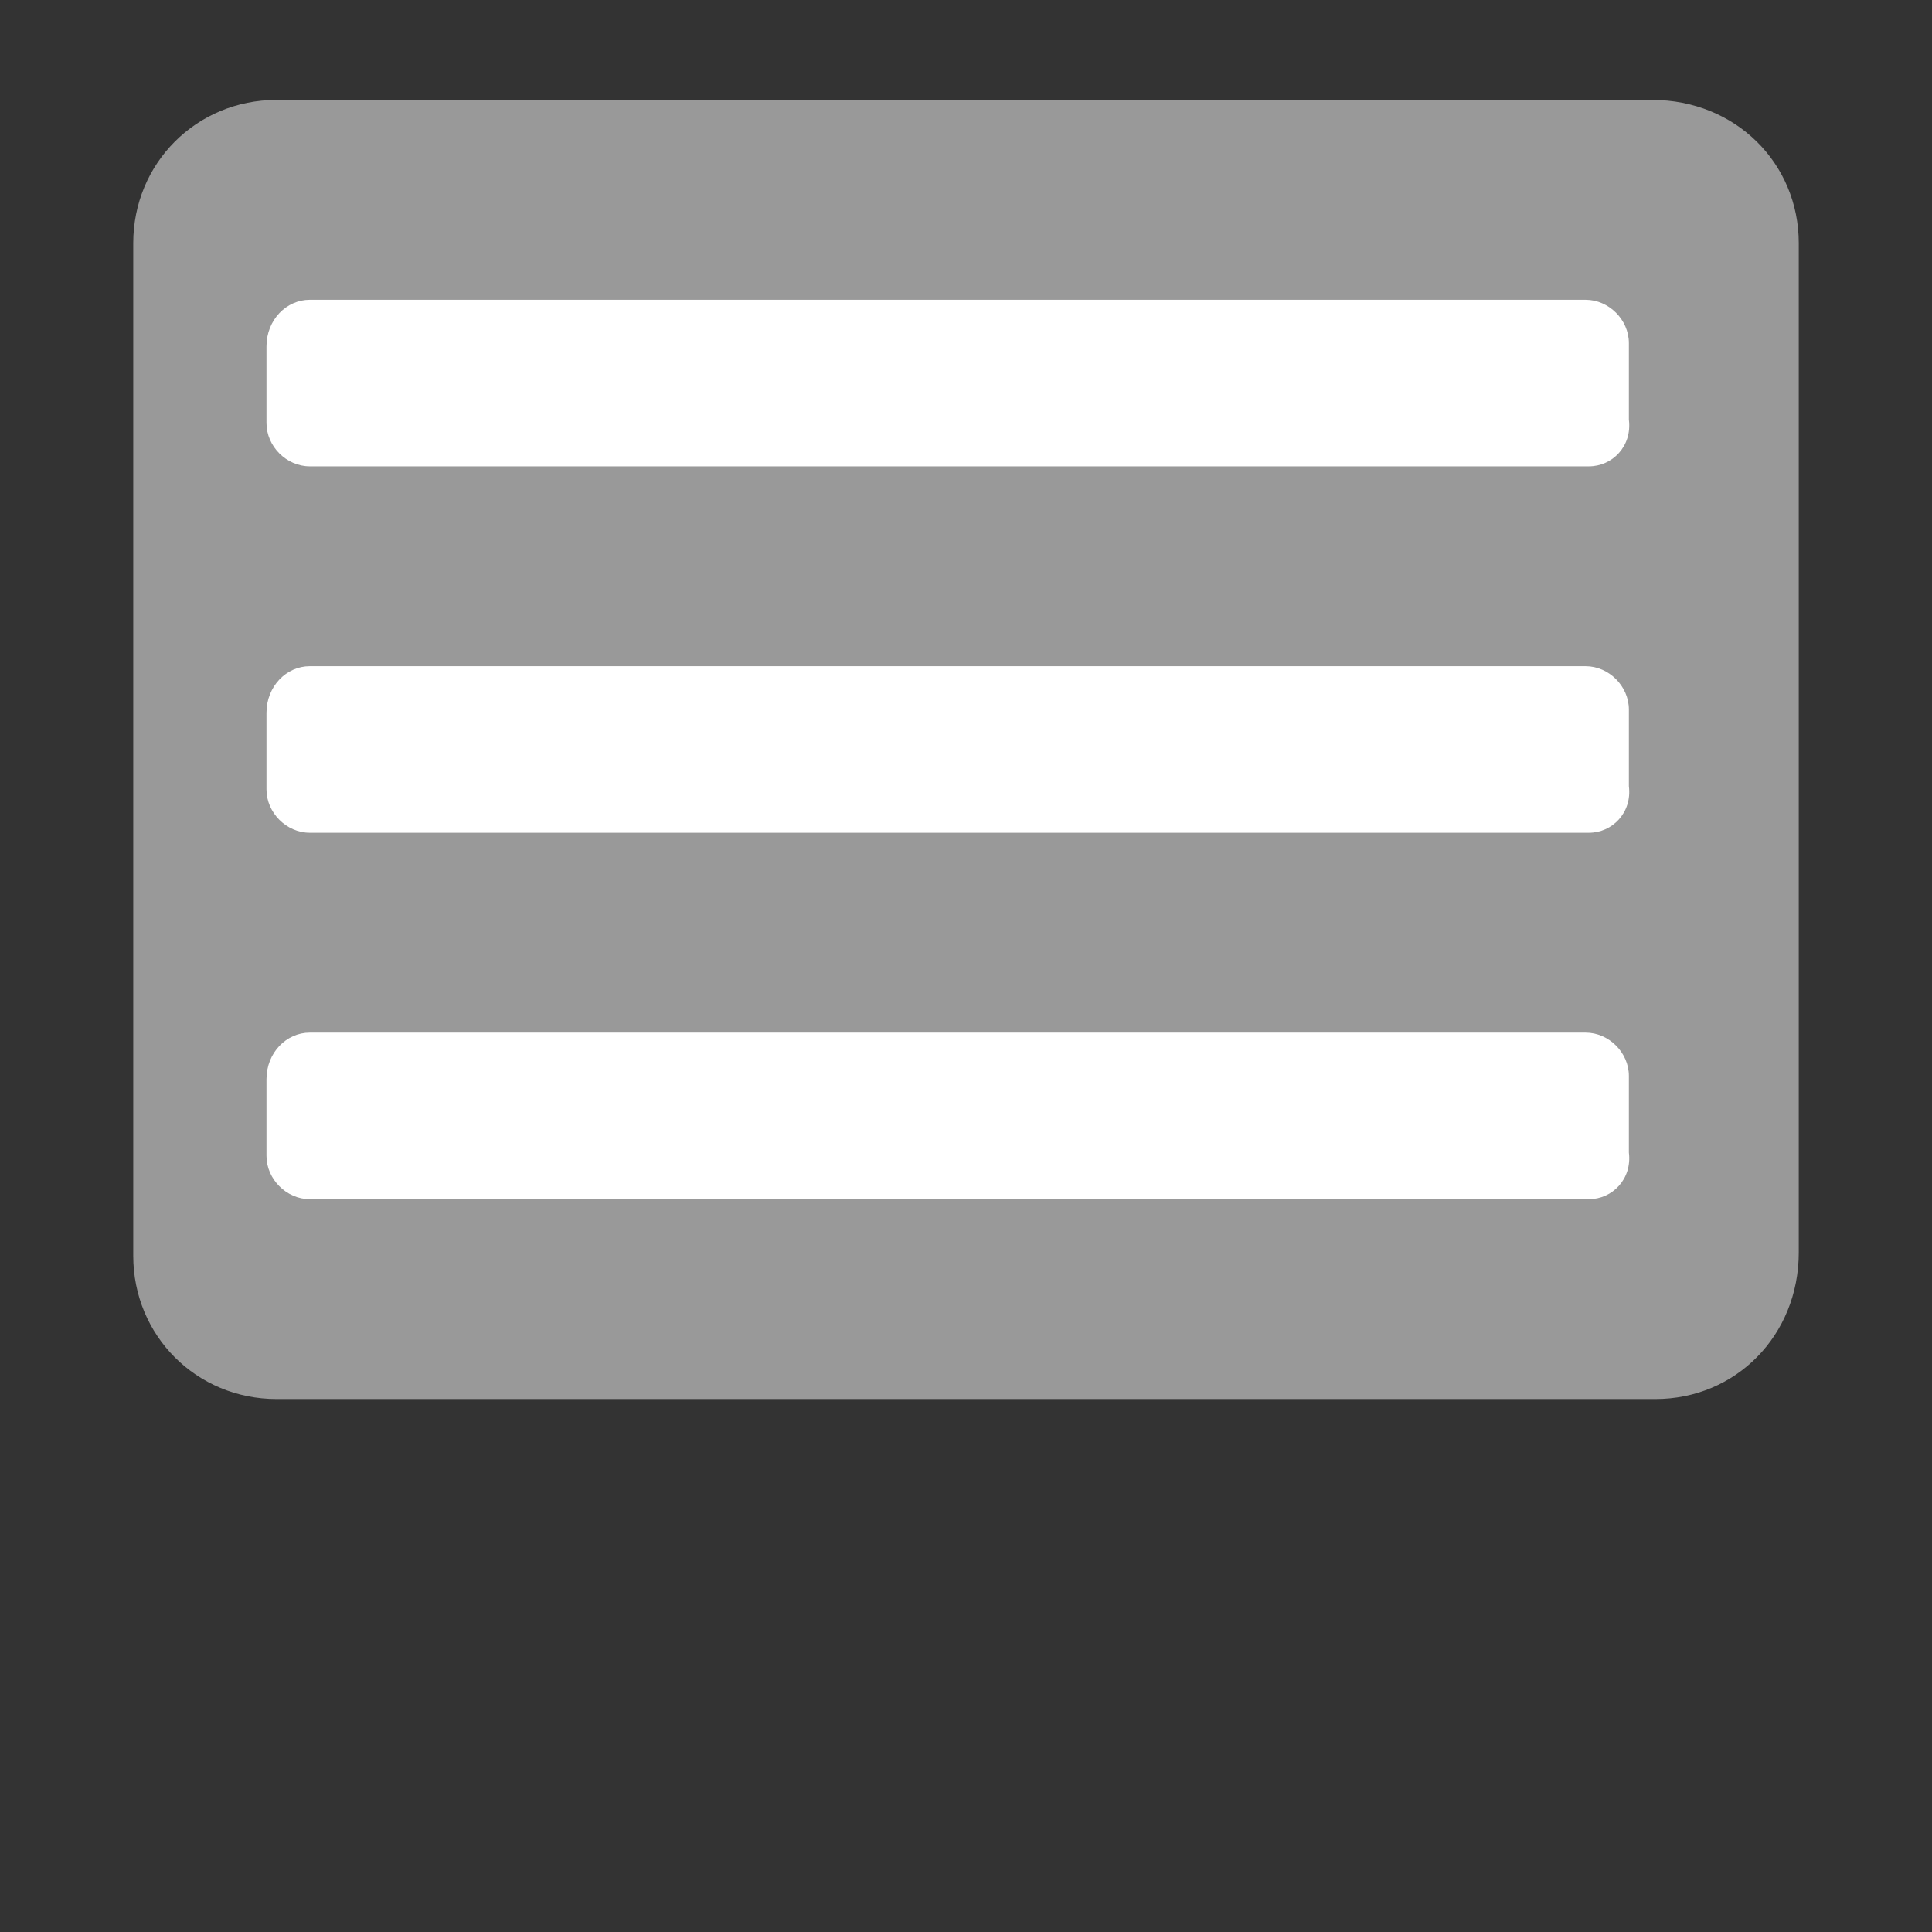 <?xml version="1.0" encoding="utf-8"?>
<!-- Generator: Adobe Illustrator 21.1.0, SVG Export Plug-In . SVG Version: 6.00 Build 0)  -->
<svg version="1.1" id="Layer_1" xmlns="http://www.w3.org/2000/svg" xmlns:xlink="http://www.w3.org/1999/xlink" x="0px" y="0px"
	 viewBox="0 0 58 58" style="enable-background:new 0 0 58 58;" xml:space="preserve">
<rect x="0" y="0" width="58" height="58" fill="#333333" stroke="none"/>
<style type="text/css">
	.st0{fill:#999999;}
	.st1{fill:#FFFFFF;}
</style>
<g>
	<g>
		<path class="st0" d="M49.7,42H8.3C5.9,42,4,40.1,4,37.7V7.3C4,4.9,5.9,3,8.3,3h41.3C52.1,3,54,4.9,54,7.3v30.3
			C54,40.1,52.1,42,49.7,42z"/>
	</g>
	<path class="st1" d="M47.7,14H9.3C8.6,14,8,13.4,8,12.7v-2.3C8,9.6,8.6,9,9.3,9h38.3c0.7,0,1.3,0.6,1.3,1.3v2.3
		C49,13.4,48.4,14,47.7,14z"/>
	<path class="st1" d="M47.7,25H9.3C8.6,25,8,24.4,8,23.7v-2.3C8,20.6,8.6,20,9.3,20h38.3c0.7,0,1.3,0.6,1.3,1.3v2.3
		C49,24.4,48.4,25,47.7,25z"/>
	<path class="st1" d="M47.7,36H9.3C8.6,36,8,35.4,8,34.7v-2.3C8,31.6,8.6,31,9.3,31h38.3c0.7,0,1.3,0.6,1.3,1.3v2.3
		C49,35.4,48.4,36,47.7,36z"/>
</g>
</svg>
